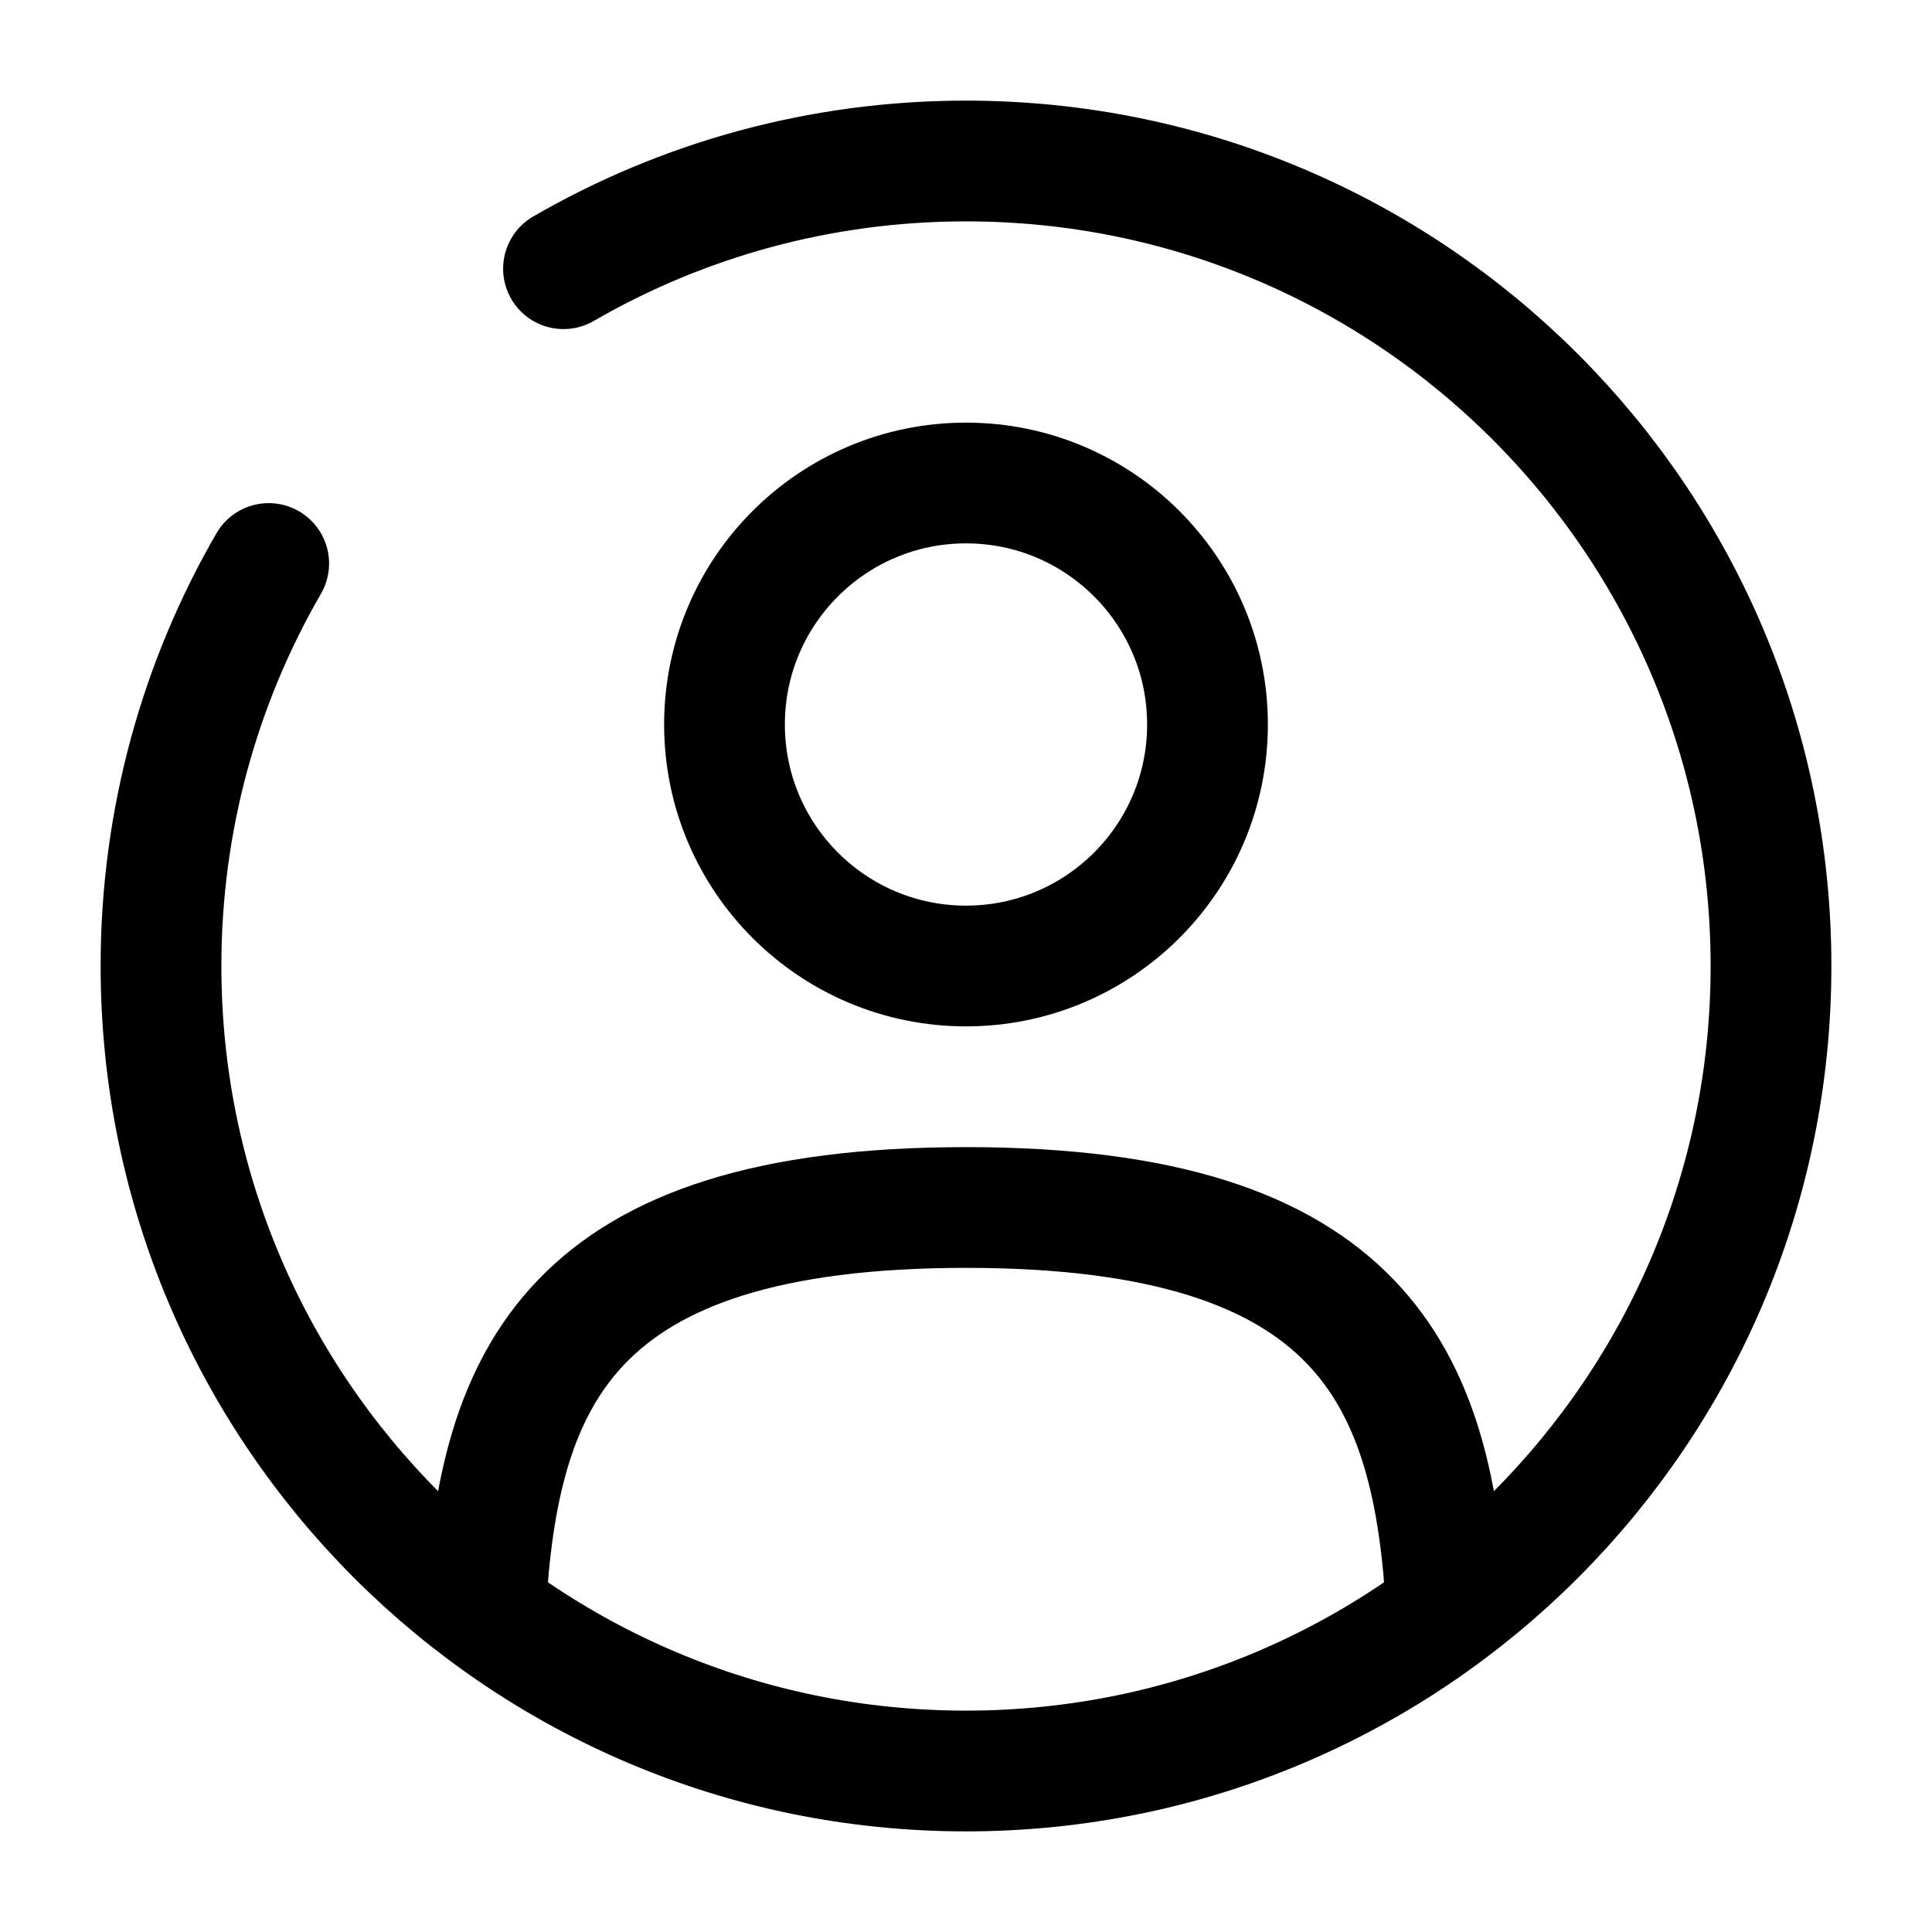                         <svg
                          width="24"
                          height="24"
                          viewBox="0 0 24 24"
                          fill="none"
                          xmlns="http://www.w3.org/2000/svg"
                        >
                          <circle cx="12" cy="9" r="3" stroke="currentColor" stroke-width="1.5" />
                          <path
                            d="M17.969 20C17.81 17.108 16.925 15 12 15C7.075 15 6.19 17.108 6.031 20"
                            stroke="currentColor"
                            stroke-width="1.5"
                            stroke-linecap="round"
                          />
                          <path
                            d="M7 3.338C8.471 2.487 10.179 2 12 2C17.523 2 22 6.477 22 12C22 17.523 17.523 22 12 22C6.477 22 2 17.523 2 12C2 10.179 2.487 8.471 3.338 7"
                            stroke="currentColor"
                            stroke-width="1.5"
                            stroke-linecap="round"
                          />
                        </svg>
